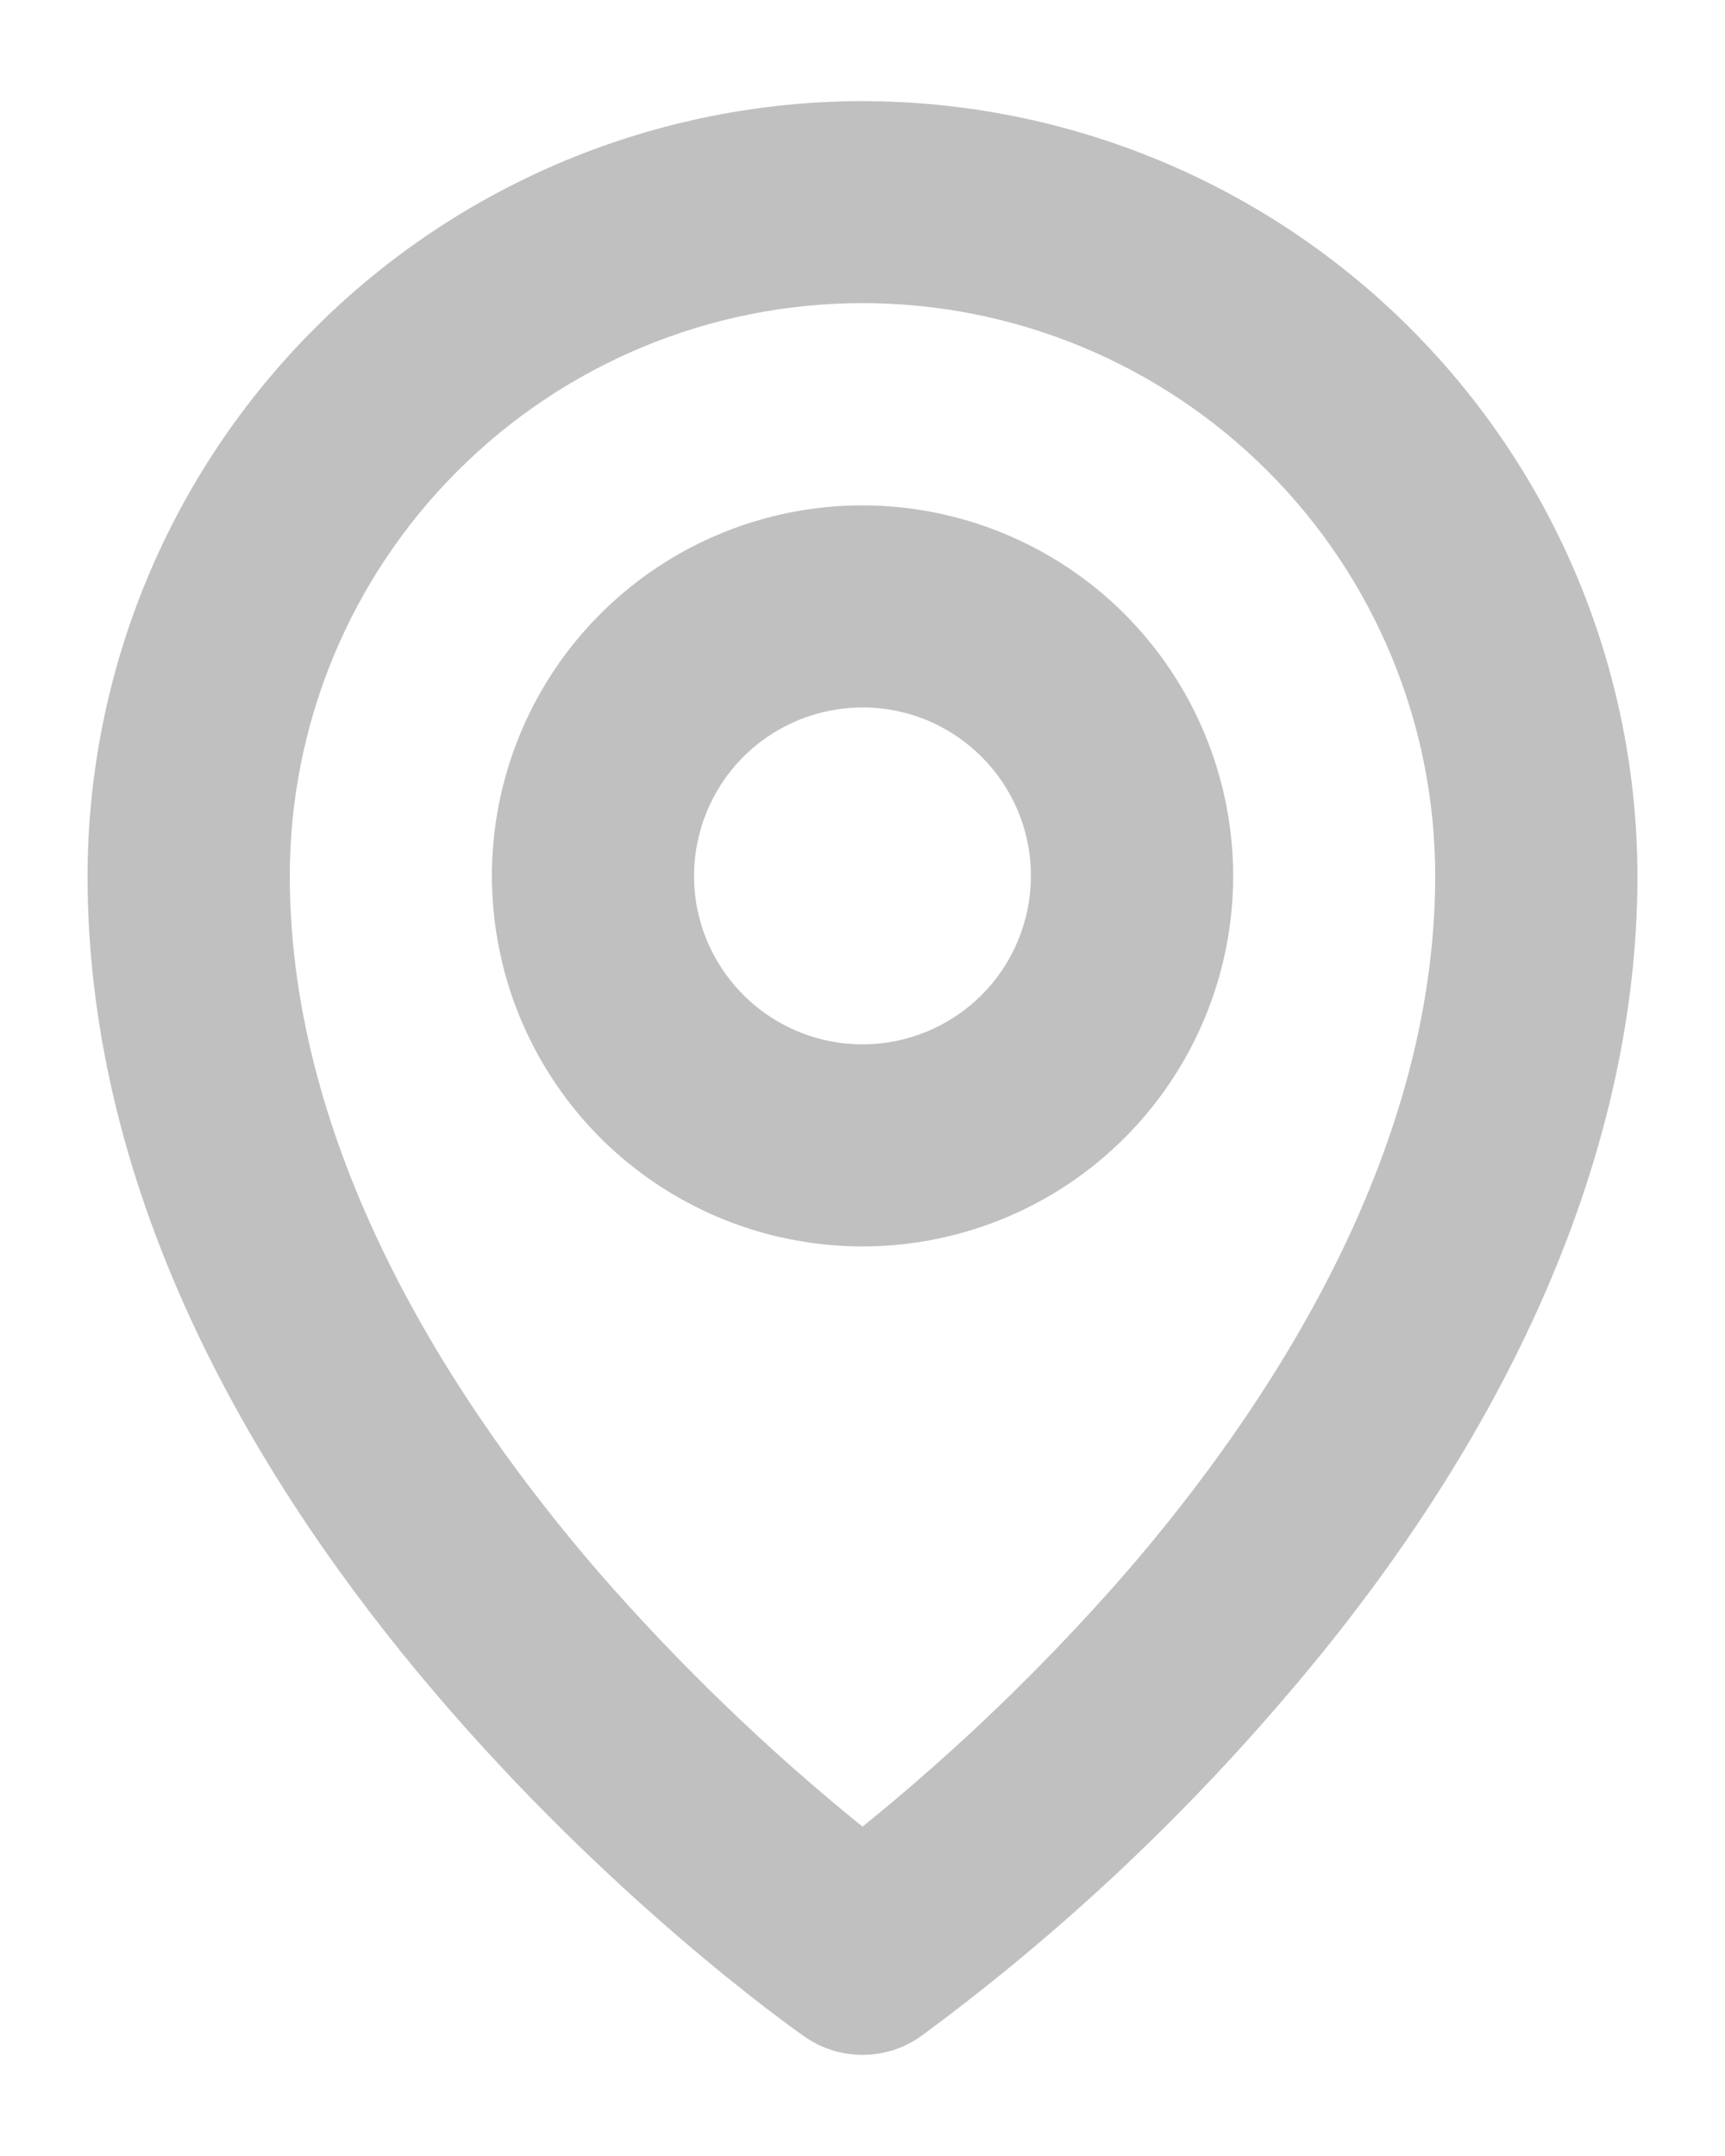 <svg width="16" height="20" viewBox="0 0 16 20" fill="none" xmlns="http://www.w3.org/2000/svg">
<path d="M8 4.688C7.32 4.688 6.656 4.889 6.09 5.267C5.525 5.645 5.084 6.181 4.824 6.81C4.564 7.438 4.496 8.129 4.629 8.796C4.761 9.462 5.089 10.075 5.569 10.556C6.05 11.036 6.663 11.364 7.329 11.496C7.996 11.629 8.687 11.561 9.315 11.301C9.944 11.041 10.48 10.6 10.858 10.035C11.236 9.469 11.438 8.805 11.438 8.125C11.437 7.214 11.074 6.34 10.43 5.695C9.785 5.051 8.911 4.689 8 4.688ZM8 9.688C7.691 9.688 7.389 9.596 7.132 9.424C6.875 9.252 6.675 9.008 6.556 8.723C6.438 8.437 6.407 8.123 6.468 7.82C6.528 7.517 6.677 7.239 6.895 7.02C7.114 6.802 7.392 6.653 7.695 6.593C7.998 6.532 8.312 6.563 8.598 6.681C8.883 6.8 9.127 7 9.299 7.257C9.471 7.514 9.562 7.816 9.562 8.125C9.562 8.539 9.398 8.937 9.105 9.23C8.812 9.523 8.414 9.688 8 9.688ZM8 0.938C6.094 0.94 4.267 1.697 2.92 3.045C1.572 4.392 0.815 6.219 0.812 8.125C0.812 14.169 7.191 18.703 7.463 18.893C7.62 19.003 7.808 19.062 8 19.062C8.192 19.062 8.38 19.003 8.537 18.893C9.746 18.003 10.851 16.981 11.833 15.846C14.027 13.326 15.188 10.654 15.188 8.125C15.185 6.219 14.428 4.392 13.08 3.045C11.733 1.697 9.906 0.94 8 0.938ZM10.445 14.587C9.7 15.442 8.882 16.231 8 16.945C7.118 16.231 6.3 15.442 5.555 14.587C4.25 13.076 2.688 10.727 2.688 8.125C2.688 6.716 3.247 5.365 4.244 4.369C5.24 3.372 6.591 2.812 8 2.812C9.409 2.812 10.76 3.372 11.757 4.369C12.753 5.365 13.312 6.716 13.312 8.125C13.312 10.727 11.75 13.076 10.445 14.587Z" fill="#C0C0C0"/>
</svg>
